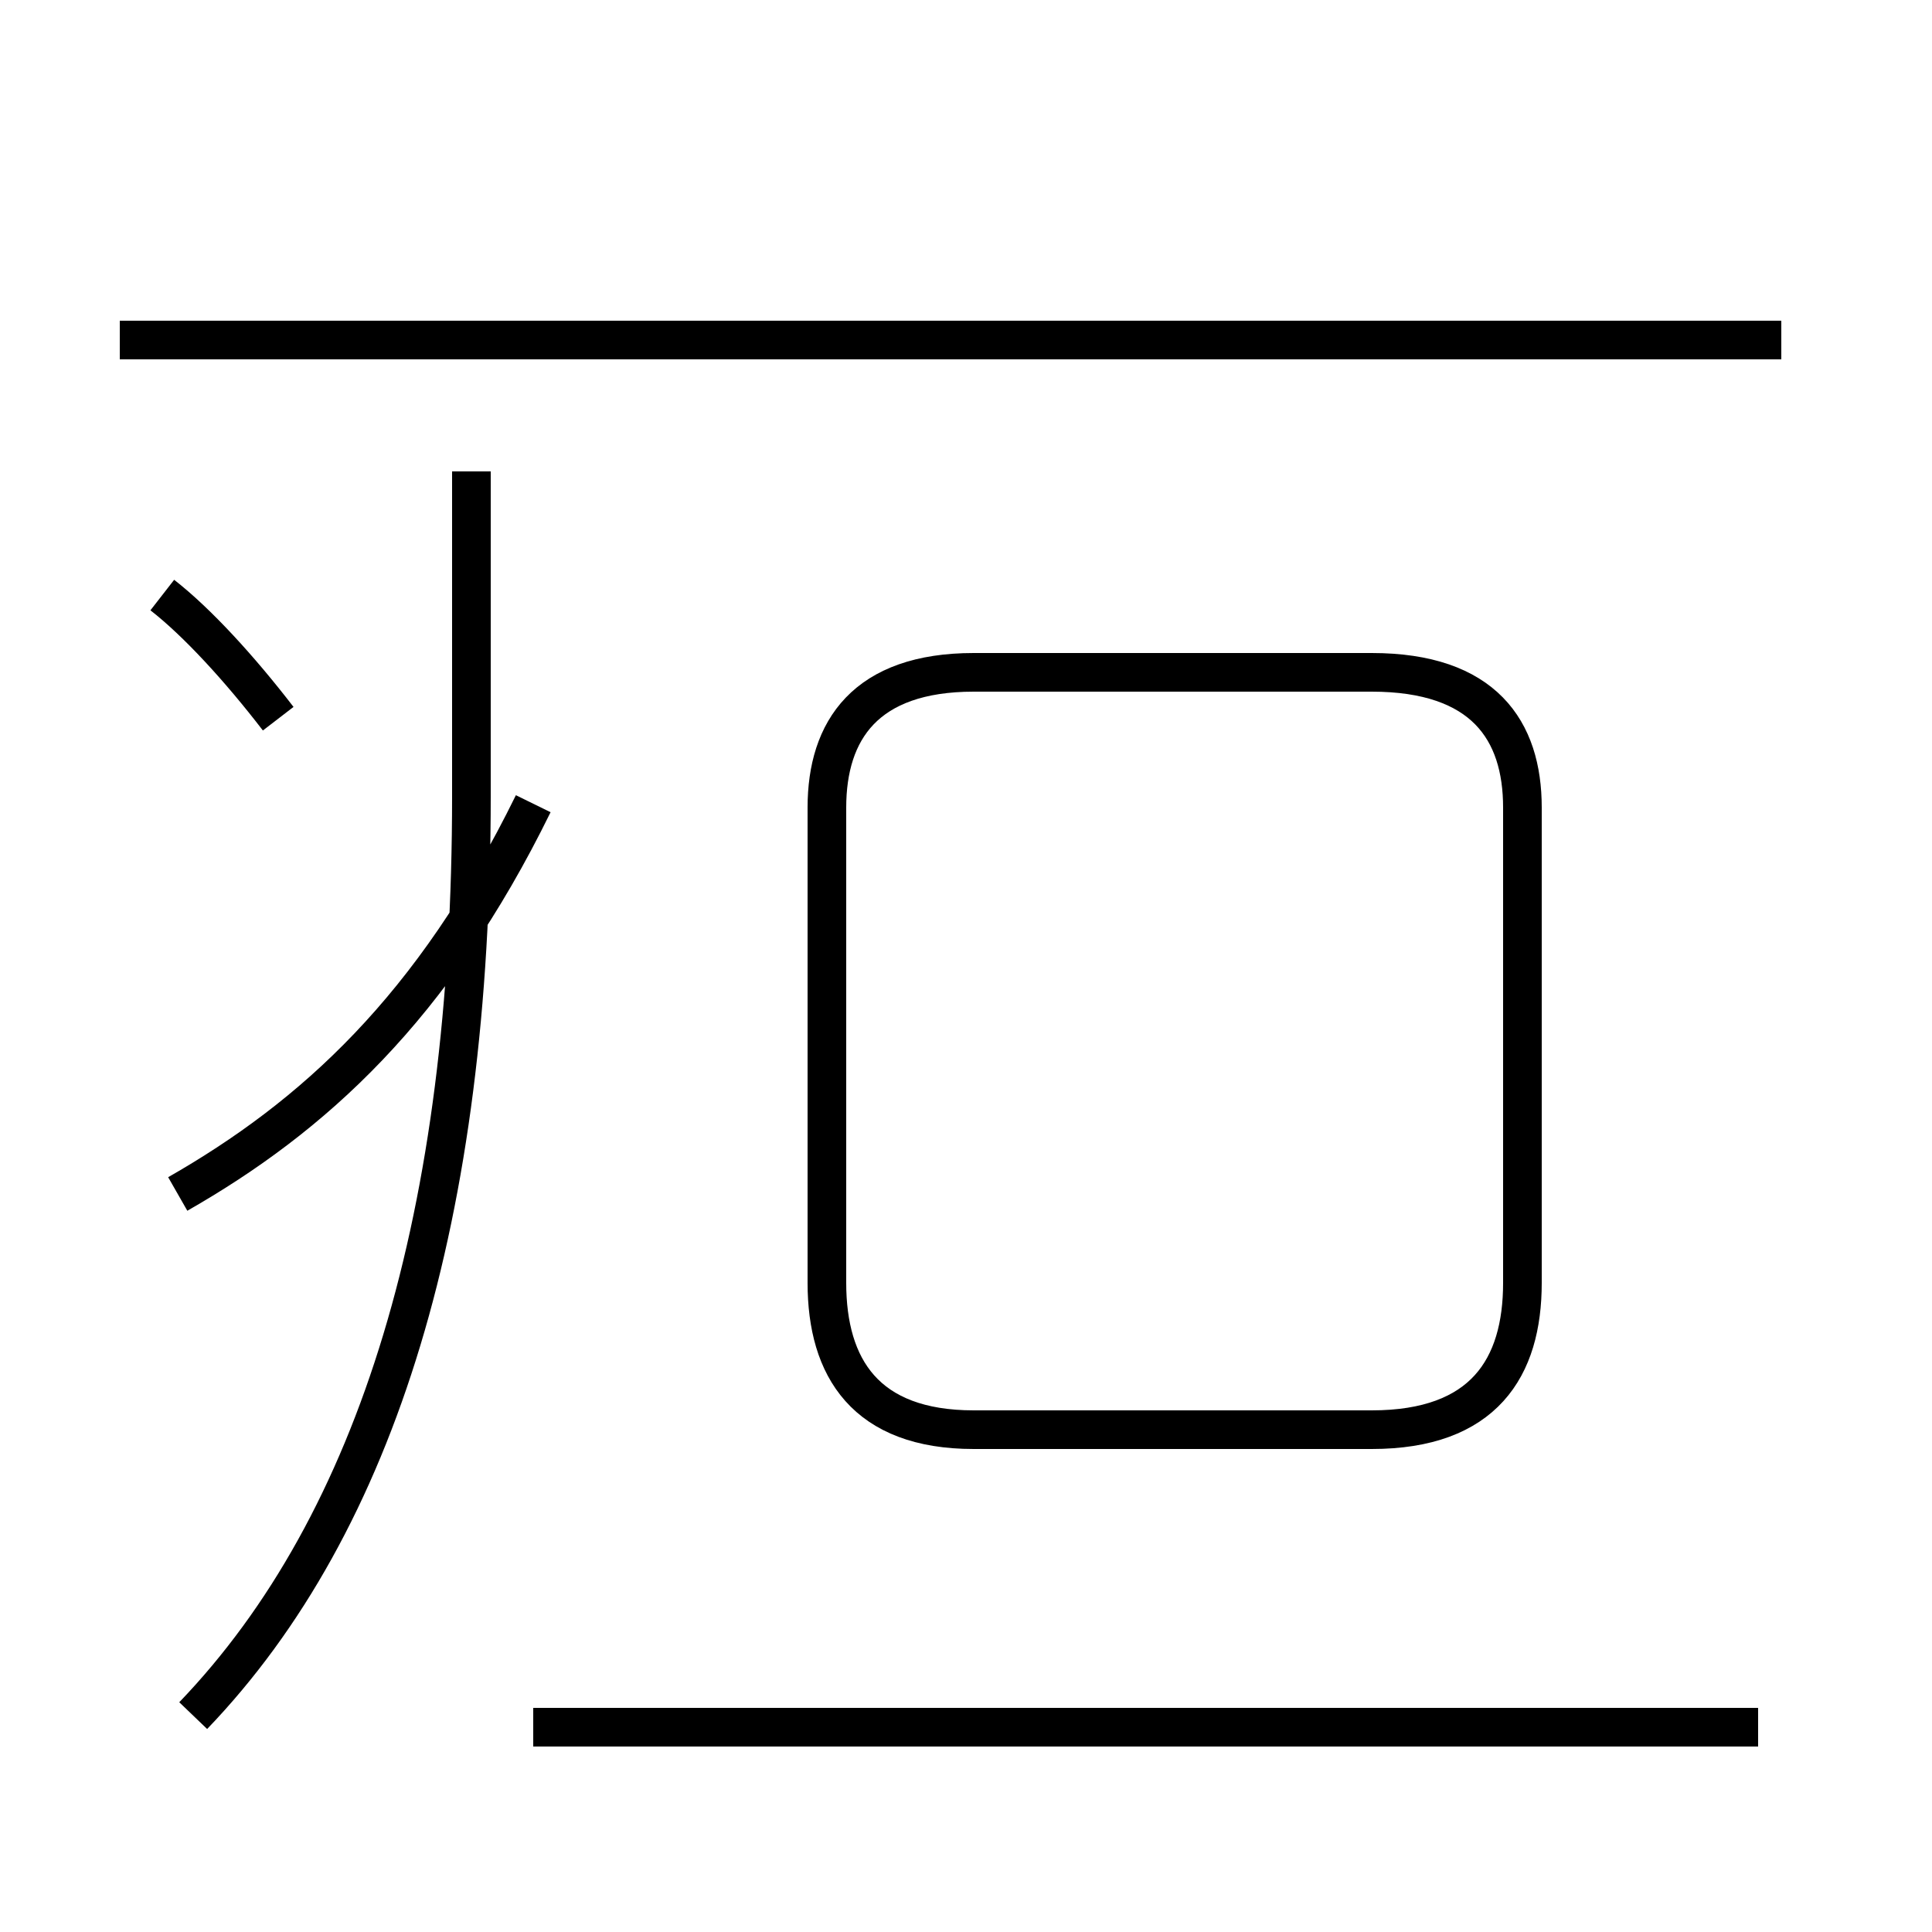<?xml version='1.0' encoding='utf8'?>
<svg viewBox="0.0 -44.0 50.0 50.0" version="1.1" xmlns="http://www.w3.org/2000/svg">
<rect x="0.0" y="-44.0" width="50.0" height="50.0" fill="#808080" stroke="none"/>
<rect x="-1000" y="-1000" width="2000" height="2000" stroke="white" fill="white"/>
<g style="fill:none; stroke:#000000;  stroke-width:1">
<path d="M 7.2 25.4 C 6.2 26.7 5.1 27.9 4.2 28.6 M 4.6 13.1 C 8.1 15.1 11.2 17.9 13.8 23.2 M 16.2 35.2 L 3.1 35.2 M 46.1 35.2 L 16.2 35.2 M 5.0 -0.4 C 9.8 4.6 12.2 12.6 12.2 23.4 L 12.2 31.8 M 25.2 7.0 L 35.5 7.0 C 38.4 7.0 39.4 8.6 39.4 10.8 L 39.4 23.1 C 39.4 25.1 38.4 26.6 35.5 26.6 L 25.2 26.6 C 22.4 26.6 21.4 25.1 21.4 23.1 L 21.4 10.8 C 21.4 8.6 22.4 7.0 25.2 7.0 Z M 45.5 -0.7 L 13.8 -0.7 " transform="scale(1, -1)" />
</g>
</svg>